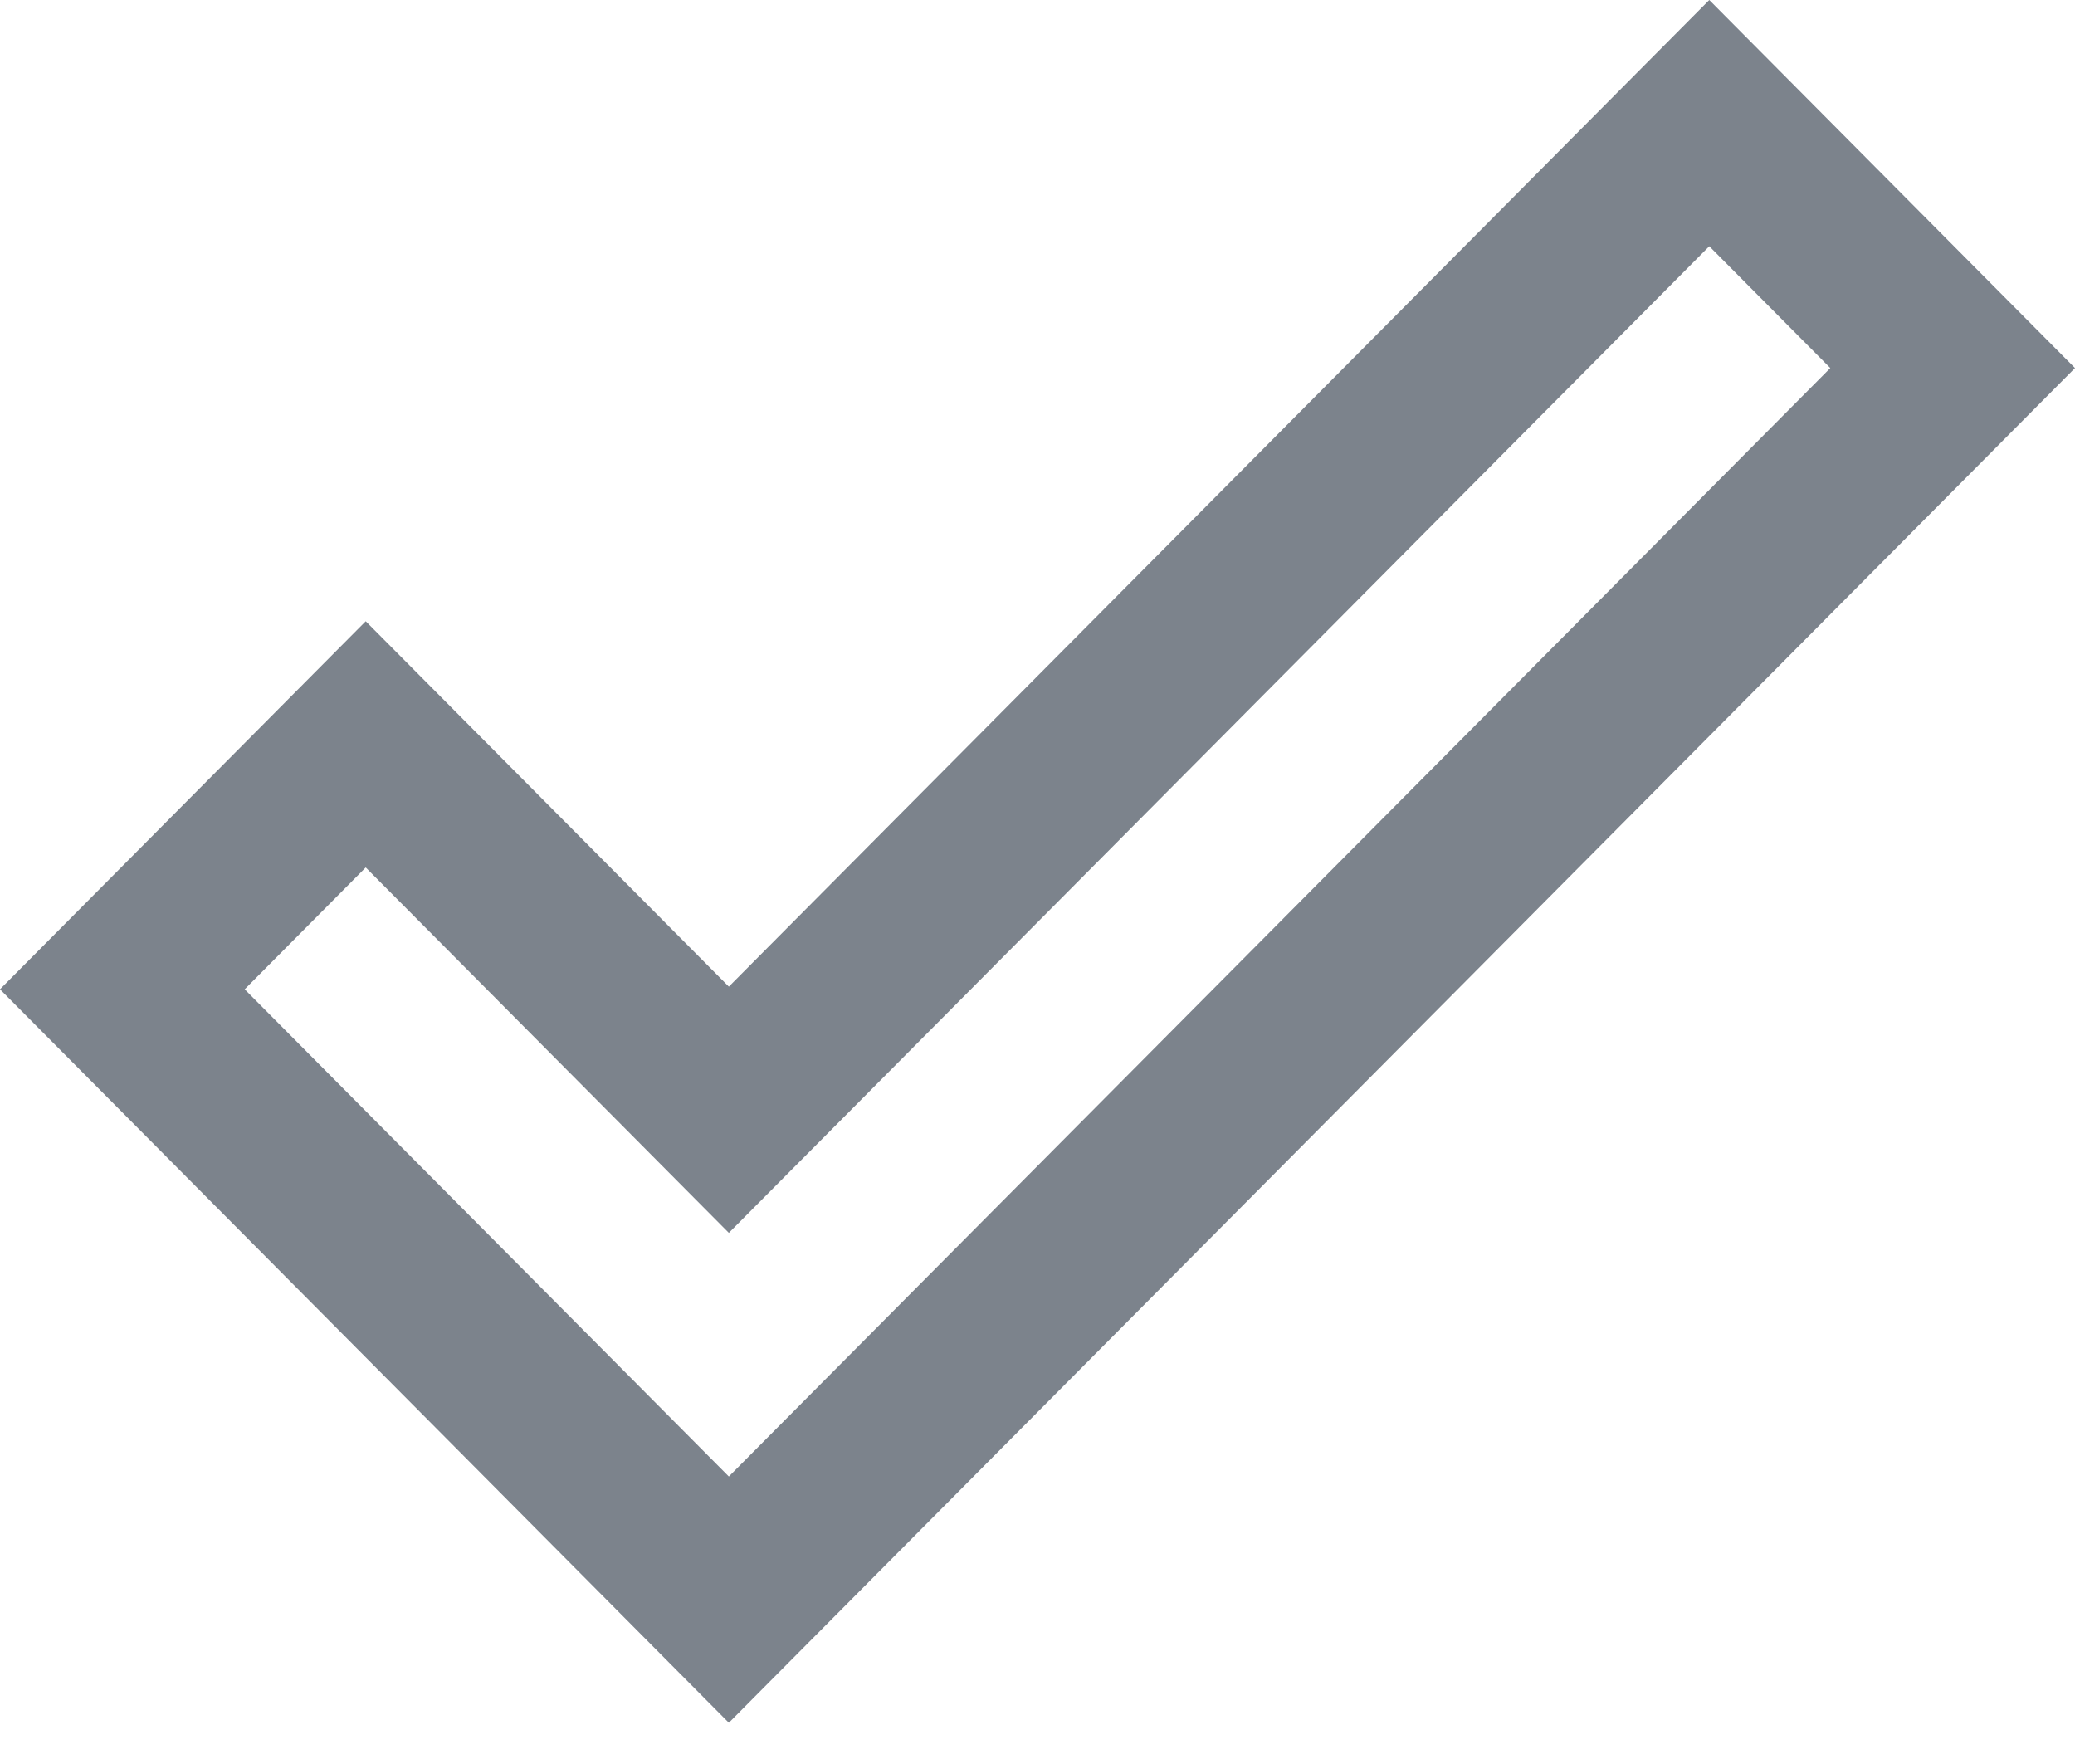 <svg width="40" height="34" viewBox="0 0 40 34" fill="none" xmlns="http://www.w3.org/2000/svg">
<path opacity="0.6" d="M32.95 4.746L35.283 7.094L14.05 28.459L4.717 19.068L7.05 16.72L14.05 23.763L32.95 4.746ZM32.95 0L14.05 19.017L7.05 11.974L0 19.068L14.05 33.205L40 7.094L32.95 0Z" fill="#263140"/>
</svg>
